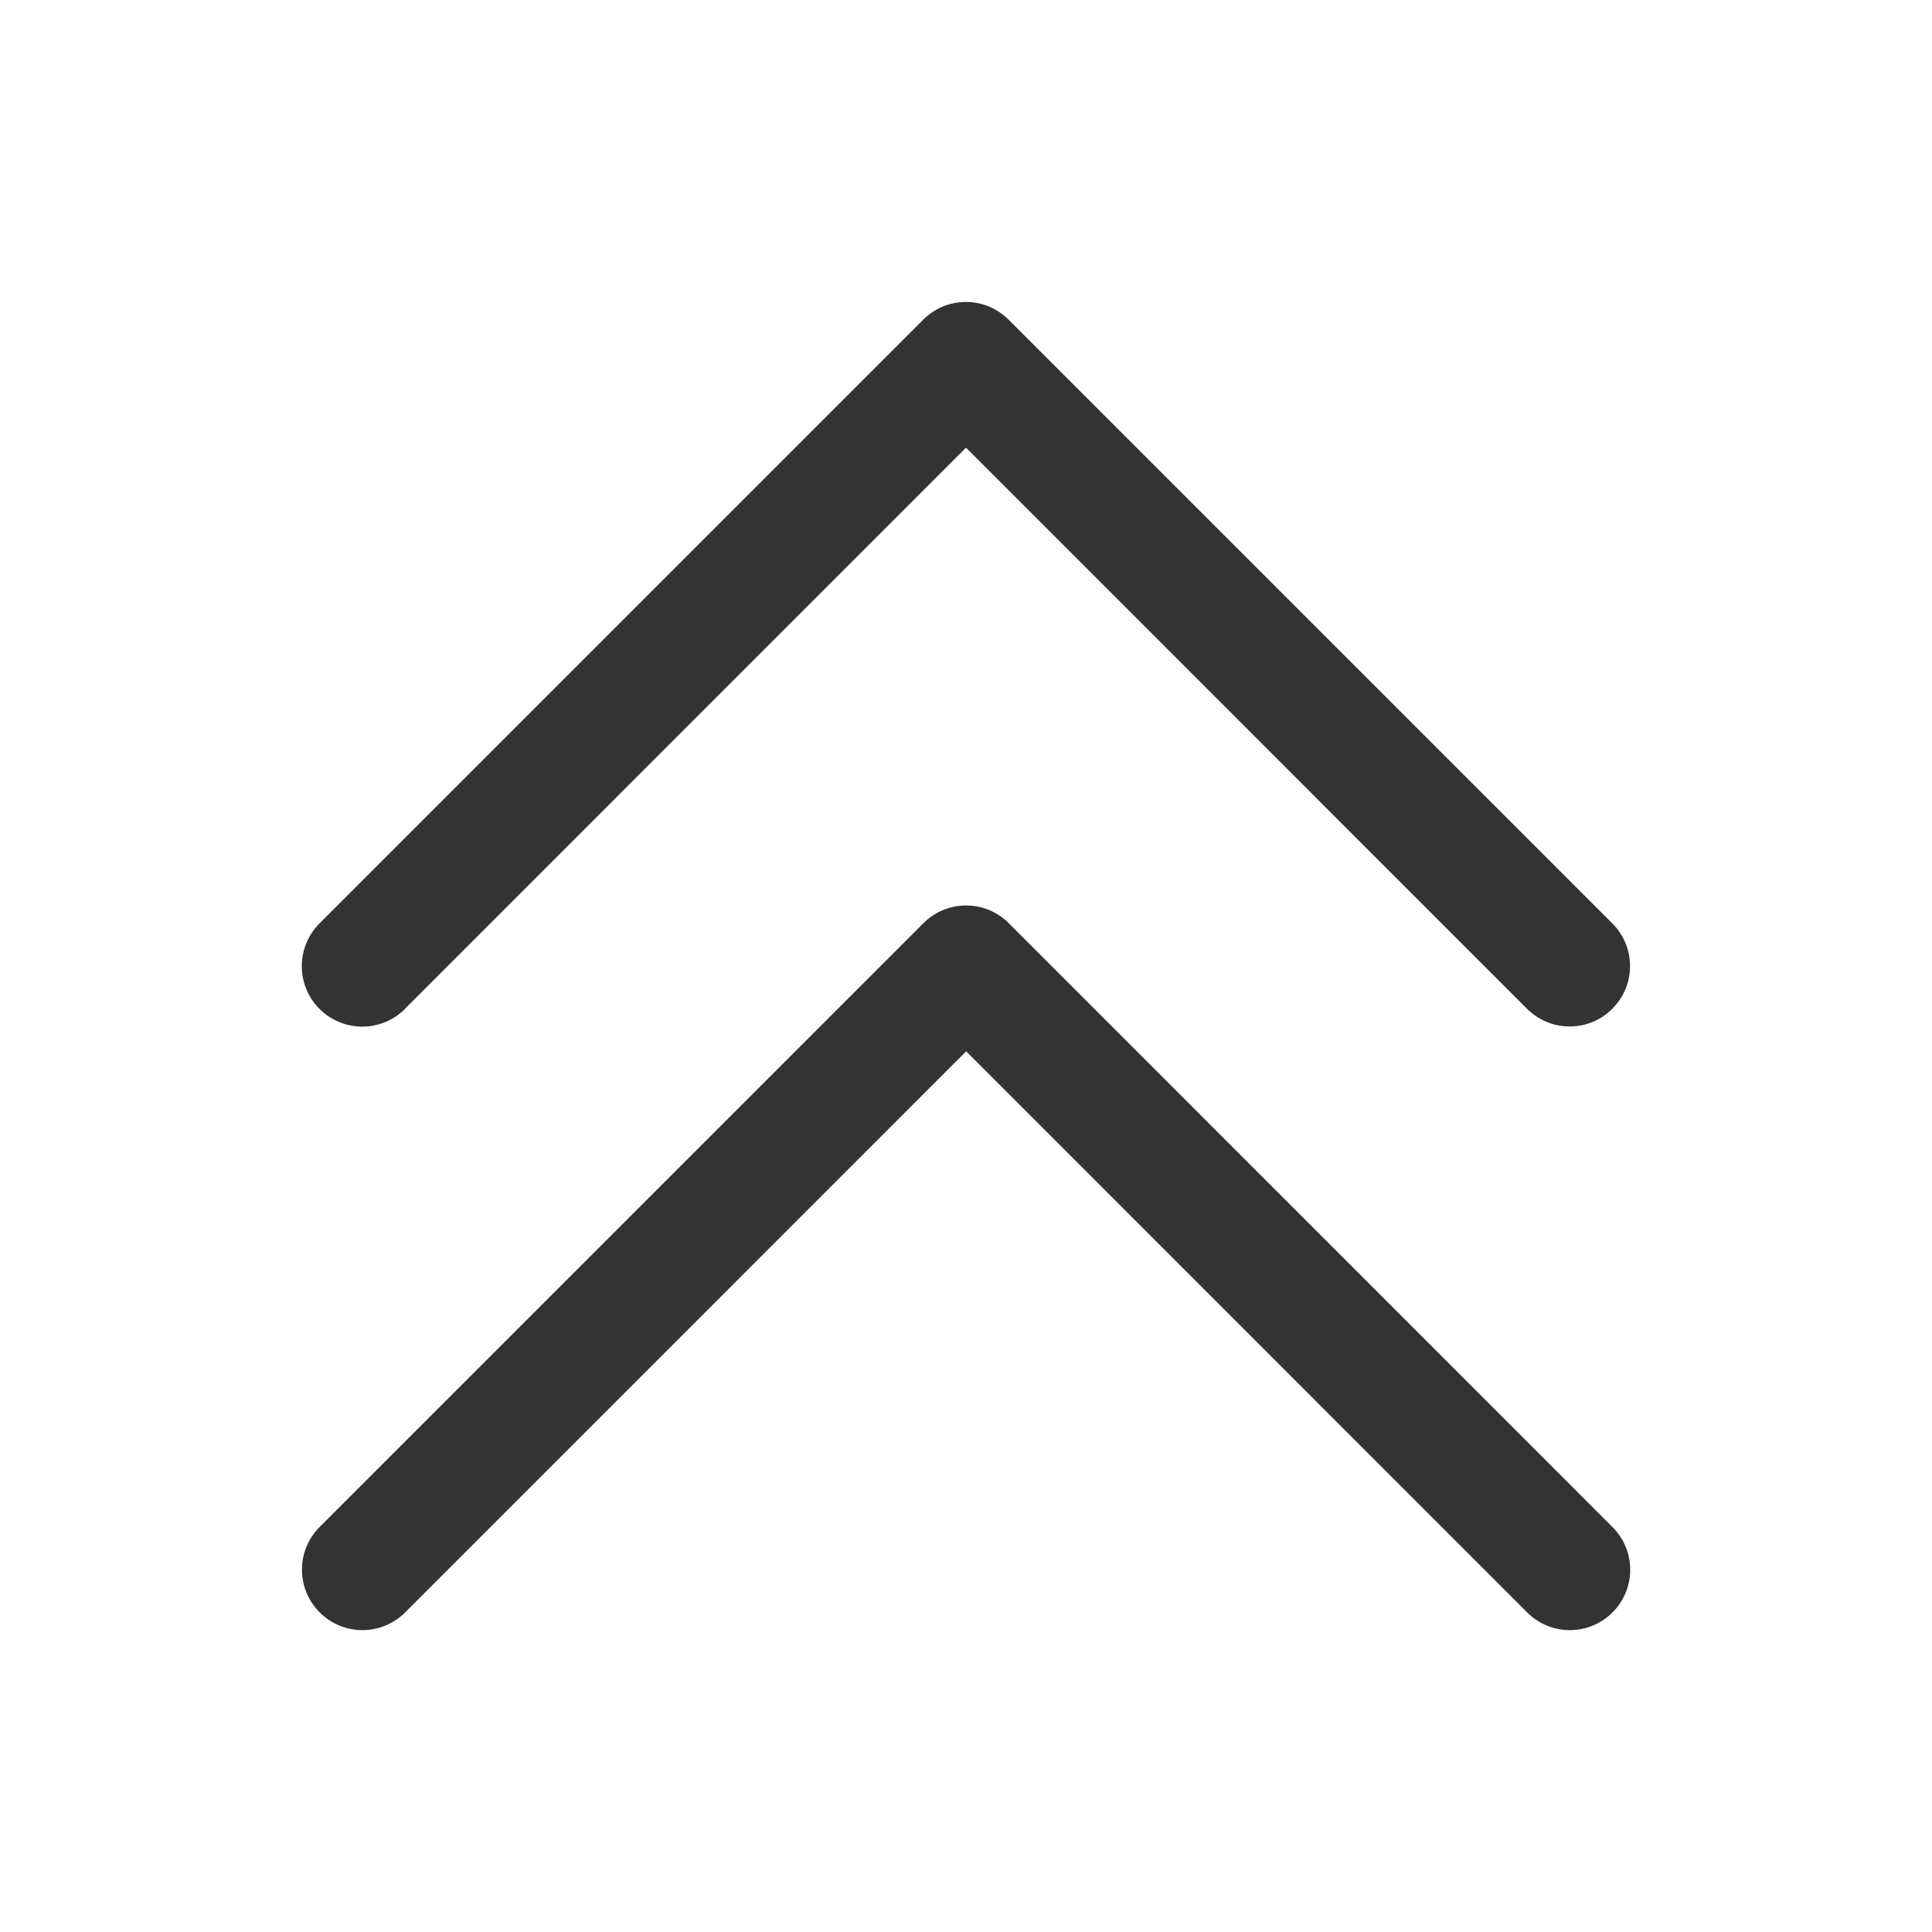 <svg fill="none" height="24" viewBox="0 0 24 24" width="24" xmlns="http://www.w3.org/2000/svg"><path d="m20.031 18.97c.07.07.125.152.163.243.038.091.057.189.057.287 0 .099-.019.196-.057.287s-.093.174-.163.243c-.07.07-.152.125-.243.163s-.189.057-.287.057c-.099 0-.196-.019-.287-.057-.091-.038-.174-.093-.243-.163l-6.969-6.97-6.969 6.97c-.141.141-.332.22-.531.22s-.39-.079-.531-.22c-.141-.141-.22-.332-.22-.531s.079-.39.22-.531l7.5-7.5c.07-.07.152-.125.243-.163.091-.038.189-.057.287-.057.099 0 .196.019.287.057.091.038.174.093.243.163zm-15-6.439 6.969-6.97 6.969 6.97c.07.07.152.125.243.163.091.038.189.057.287.057.099 0 .196-.019.287-.057s.174-.093.243-.163c.07-.07.125-.152.163-.243s.057-.189.057-.287c0-.099-.019-.196-.057-.287-.038-.091-.093-.174-.163-.243l-7.5-7.5c-.07-.07-.152-.125-.243-.163-.091-.038-.189-.057-.287-.057-.099 0-.196.019-.287.057-.091.038-.174.093-.243.163l-7.5 7.5c-.141.141-.22.332-.22.531s.079.39.22.531c.141.141.332.22.531.22s.39-.079.531-.22z" fill="#000" fill-opacity=".8"/></svg>